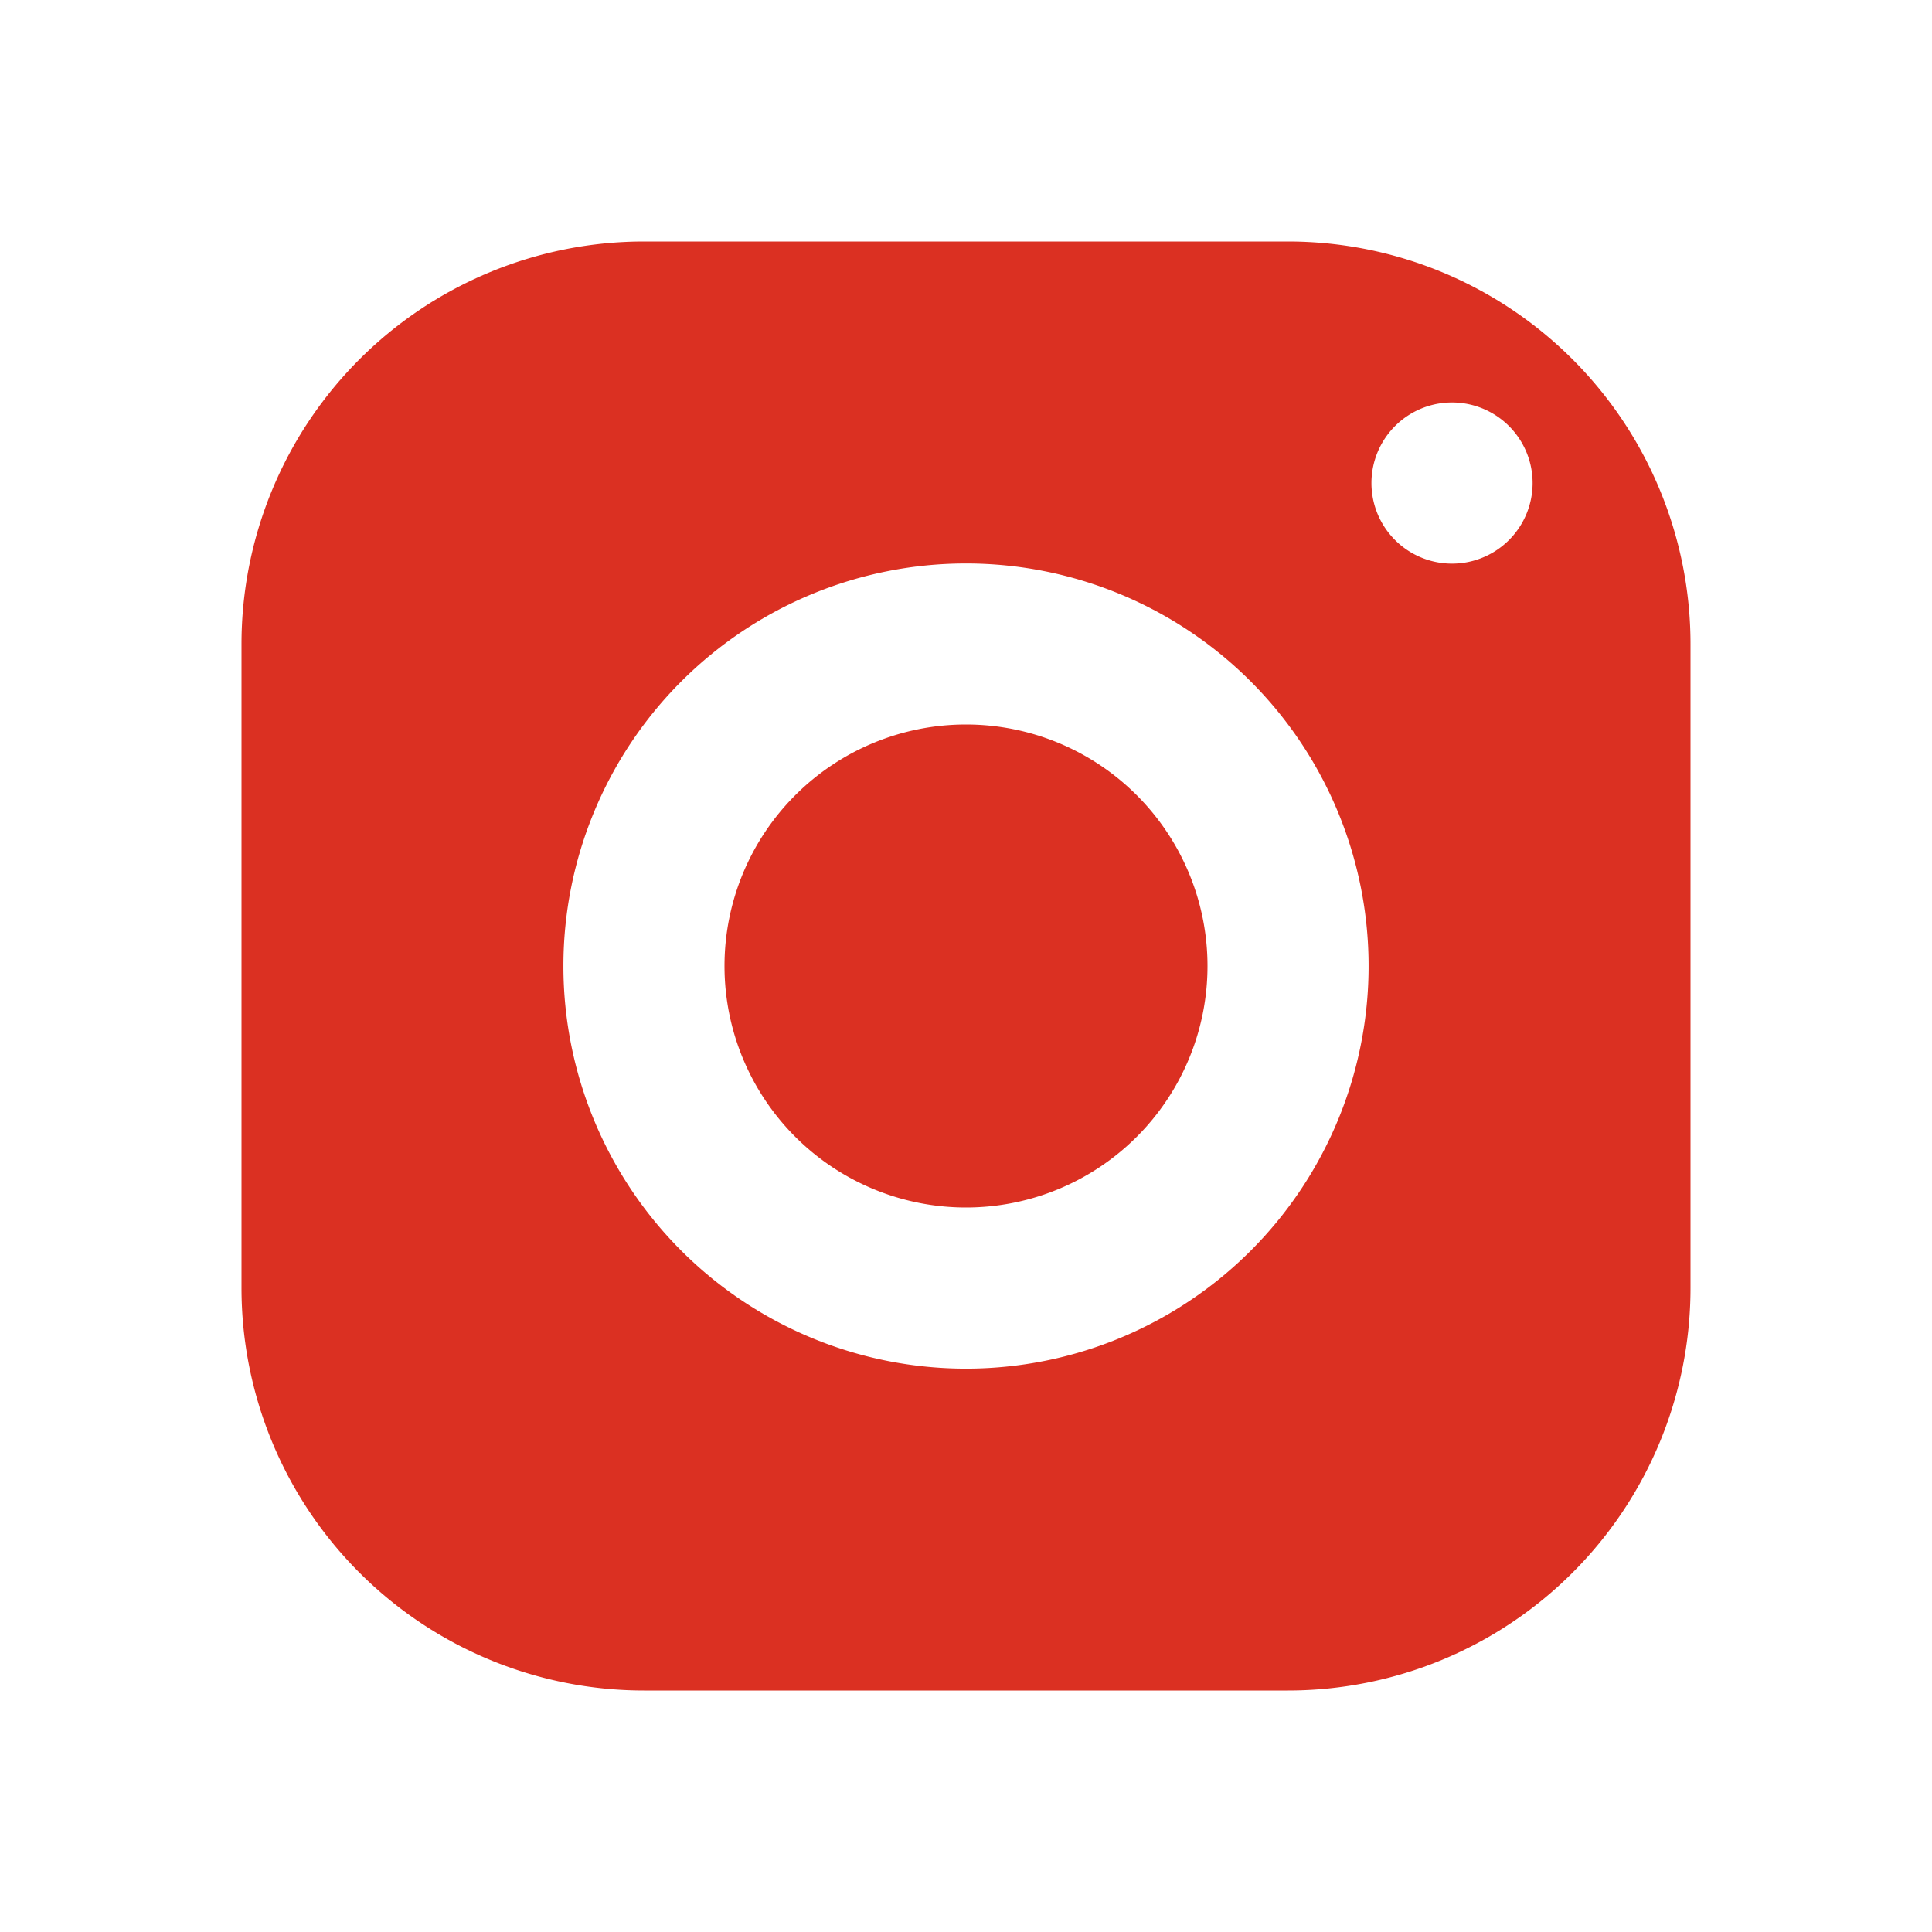 <svg width="17" height="17" fill="none" xmlns="http://www.w3.org/2000/svg"><path d="M5.667 2.125a3.542 3.542 0 00-3.542 3.542v5.666a3.542 3.542 0 003.542 3.542h5.666a3.542 3.542 0 003.542-3.542V5.667a3.542 3.542 0 00-3.542-3.542H5.667zm7.083 1.417a.709.709 0 110 1.417.709.709 0 010-1.417zM8.5 4.958a3.542 3.542 0 110 7.085 3.542 3.542 0 010-7.085zm0 1.417a2.125 2.125 0 100 4.25 2.125 2.125 0 000-4.25z" fill="#DB3022"/></svg>